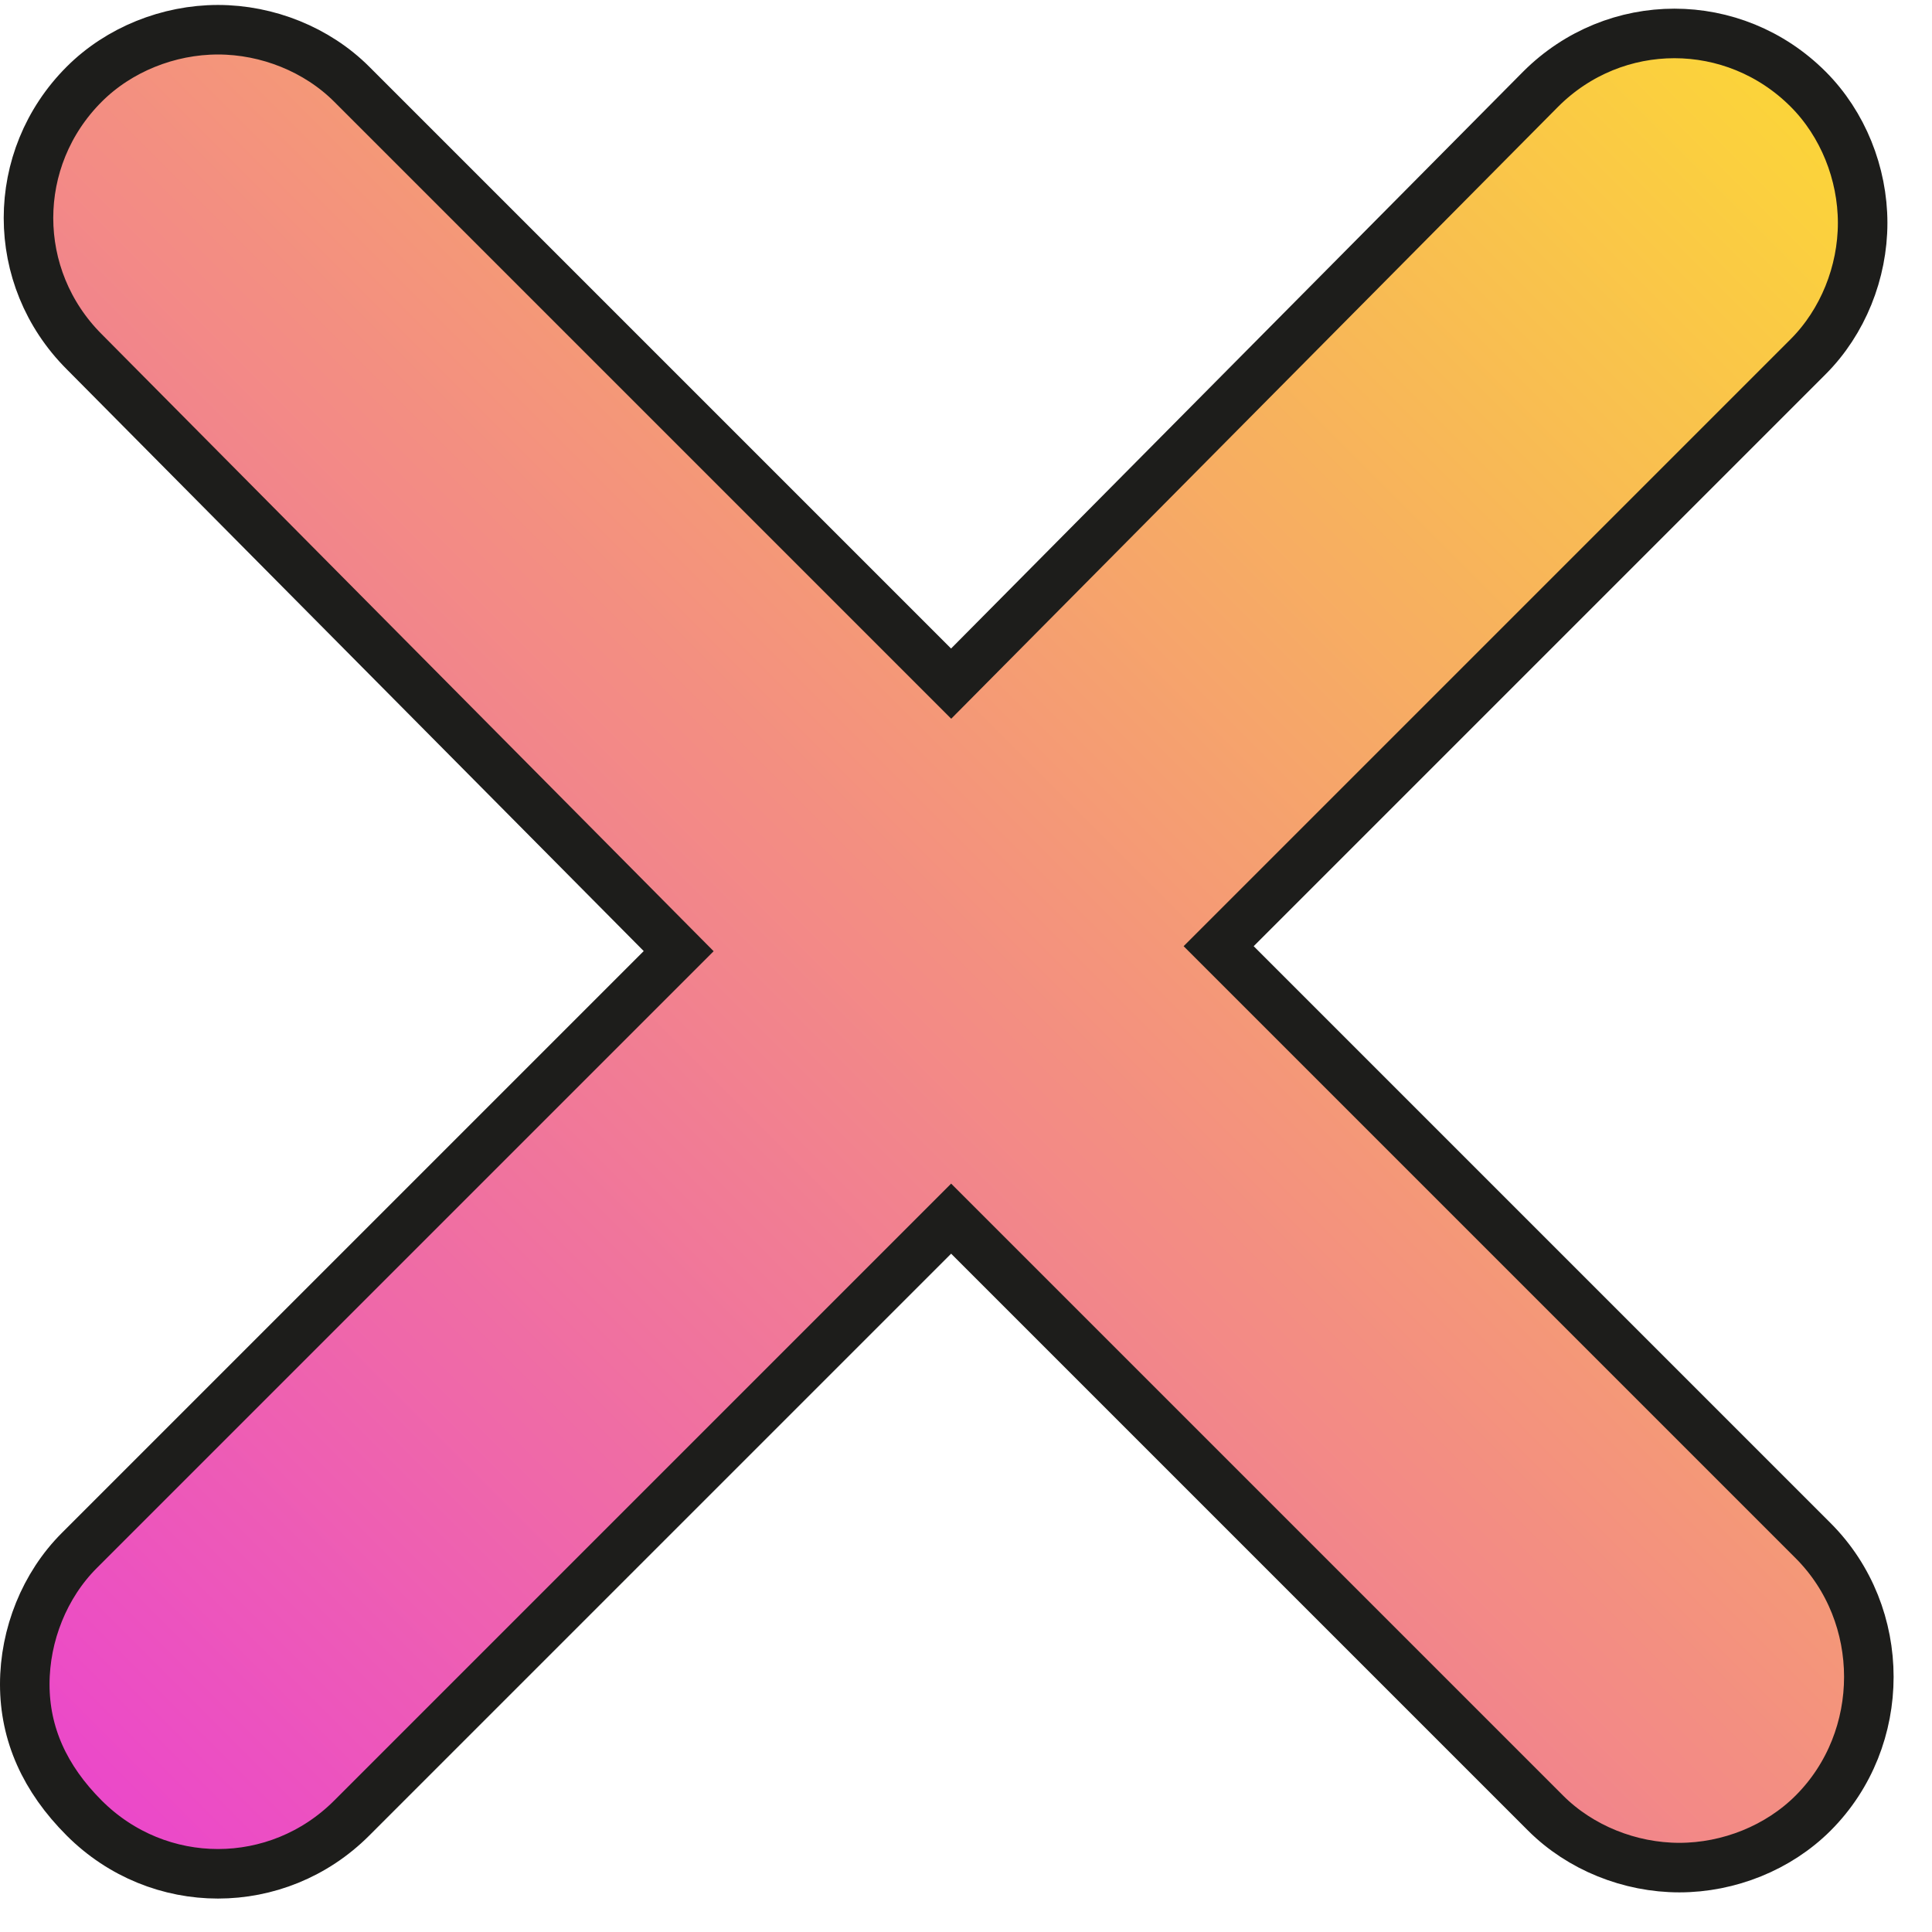 <svg width="39" height="39" viewBox="0 0 39 39" fill="none" xmlns="http://www.w3.org/2000/svg">
<path d="M36.6 36.6C35.9 37.3 34.9 37.7 33.9 37.7C32.9 37.7 31.9 37.3 31.2 36.6L19.2 24.6L7.1 36.7C5.6 38.2 3.2 38.2 1.7 36.7C0.9 35.9 0.5 35 0.5 34C0.5 33 0.9 32 1.6 31.3L13.7 19.2L1.7 7.1C0.2 5.6 0.2 3.2 1.7 1.7C2.4 1 3.4 0.6 4.4 0.6C5.4 0.6 6.4 1 7.1 1.7L19.2 13.8L31.1 1.8C32.6 0.3 35 0.3 36.5 1.8C37.2 2.5 37.6 3.5 37.6 4.5C37.6 5.5 37.2 6.5 36.5 7.2L24.6 19.1L36.6 31.1C38.1 32.6 38.1 35.1 36.6 36.6Z" fill="url(#paint0_linear_5_34)" stroke="#1D1D1B" stroke-miterlimit="10"/>
<defs>
<linearGradient id="paint0_linear_5_34" x1="1.6" y1="36.67" x2="36.541" y2="1.729" gradientUnits="userSpaceOnUse">
<stop stop-color="#EB47CB"/>
<stop offset="0.975" stop-color="#FBD23C"/>
<stop offset="1" stop-color="#FBD538"/>
</linearGradient>
</defs>
</svg>
